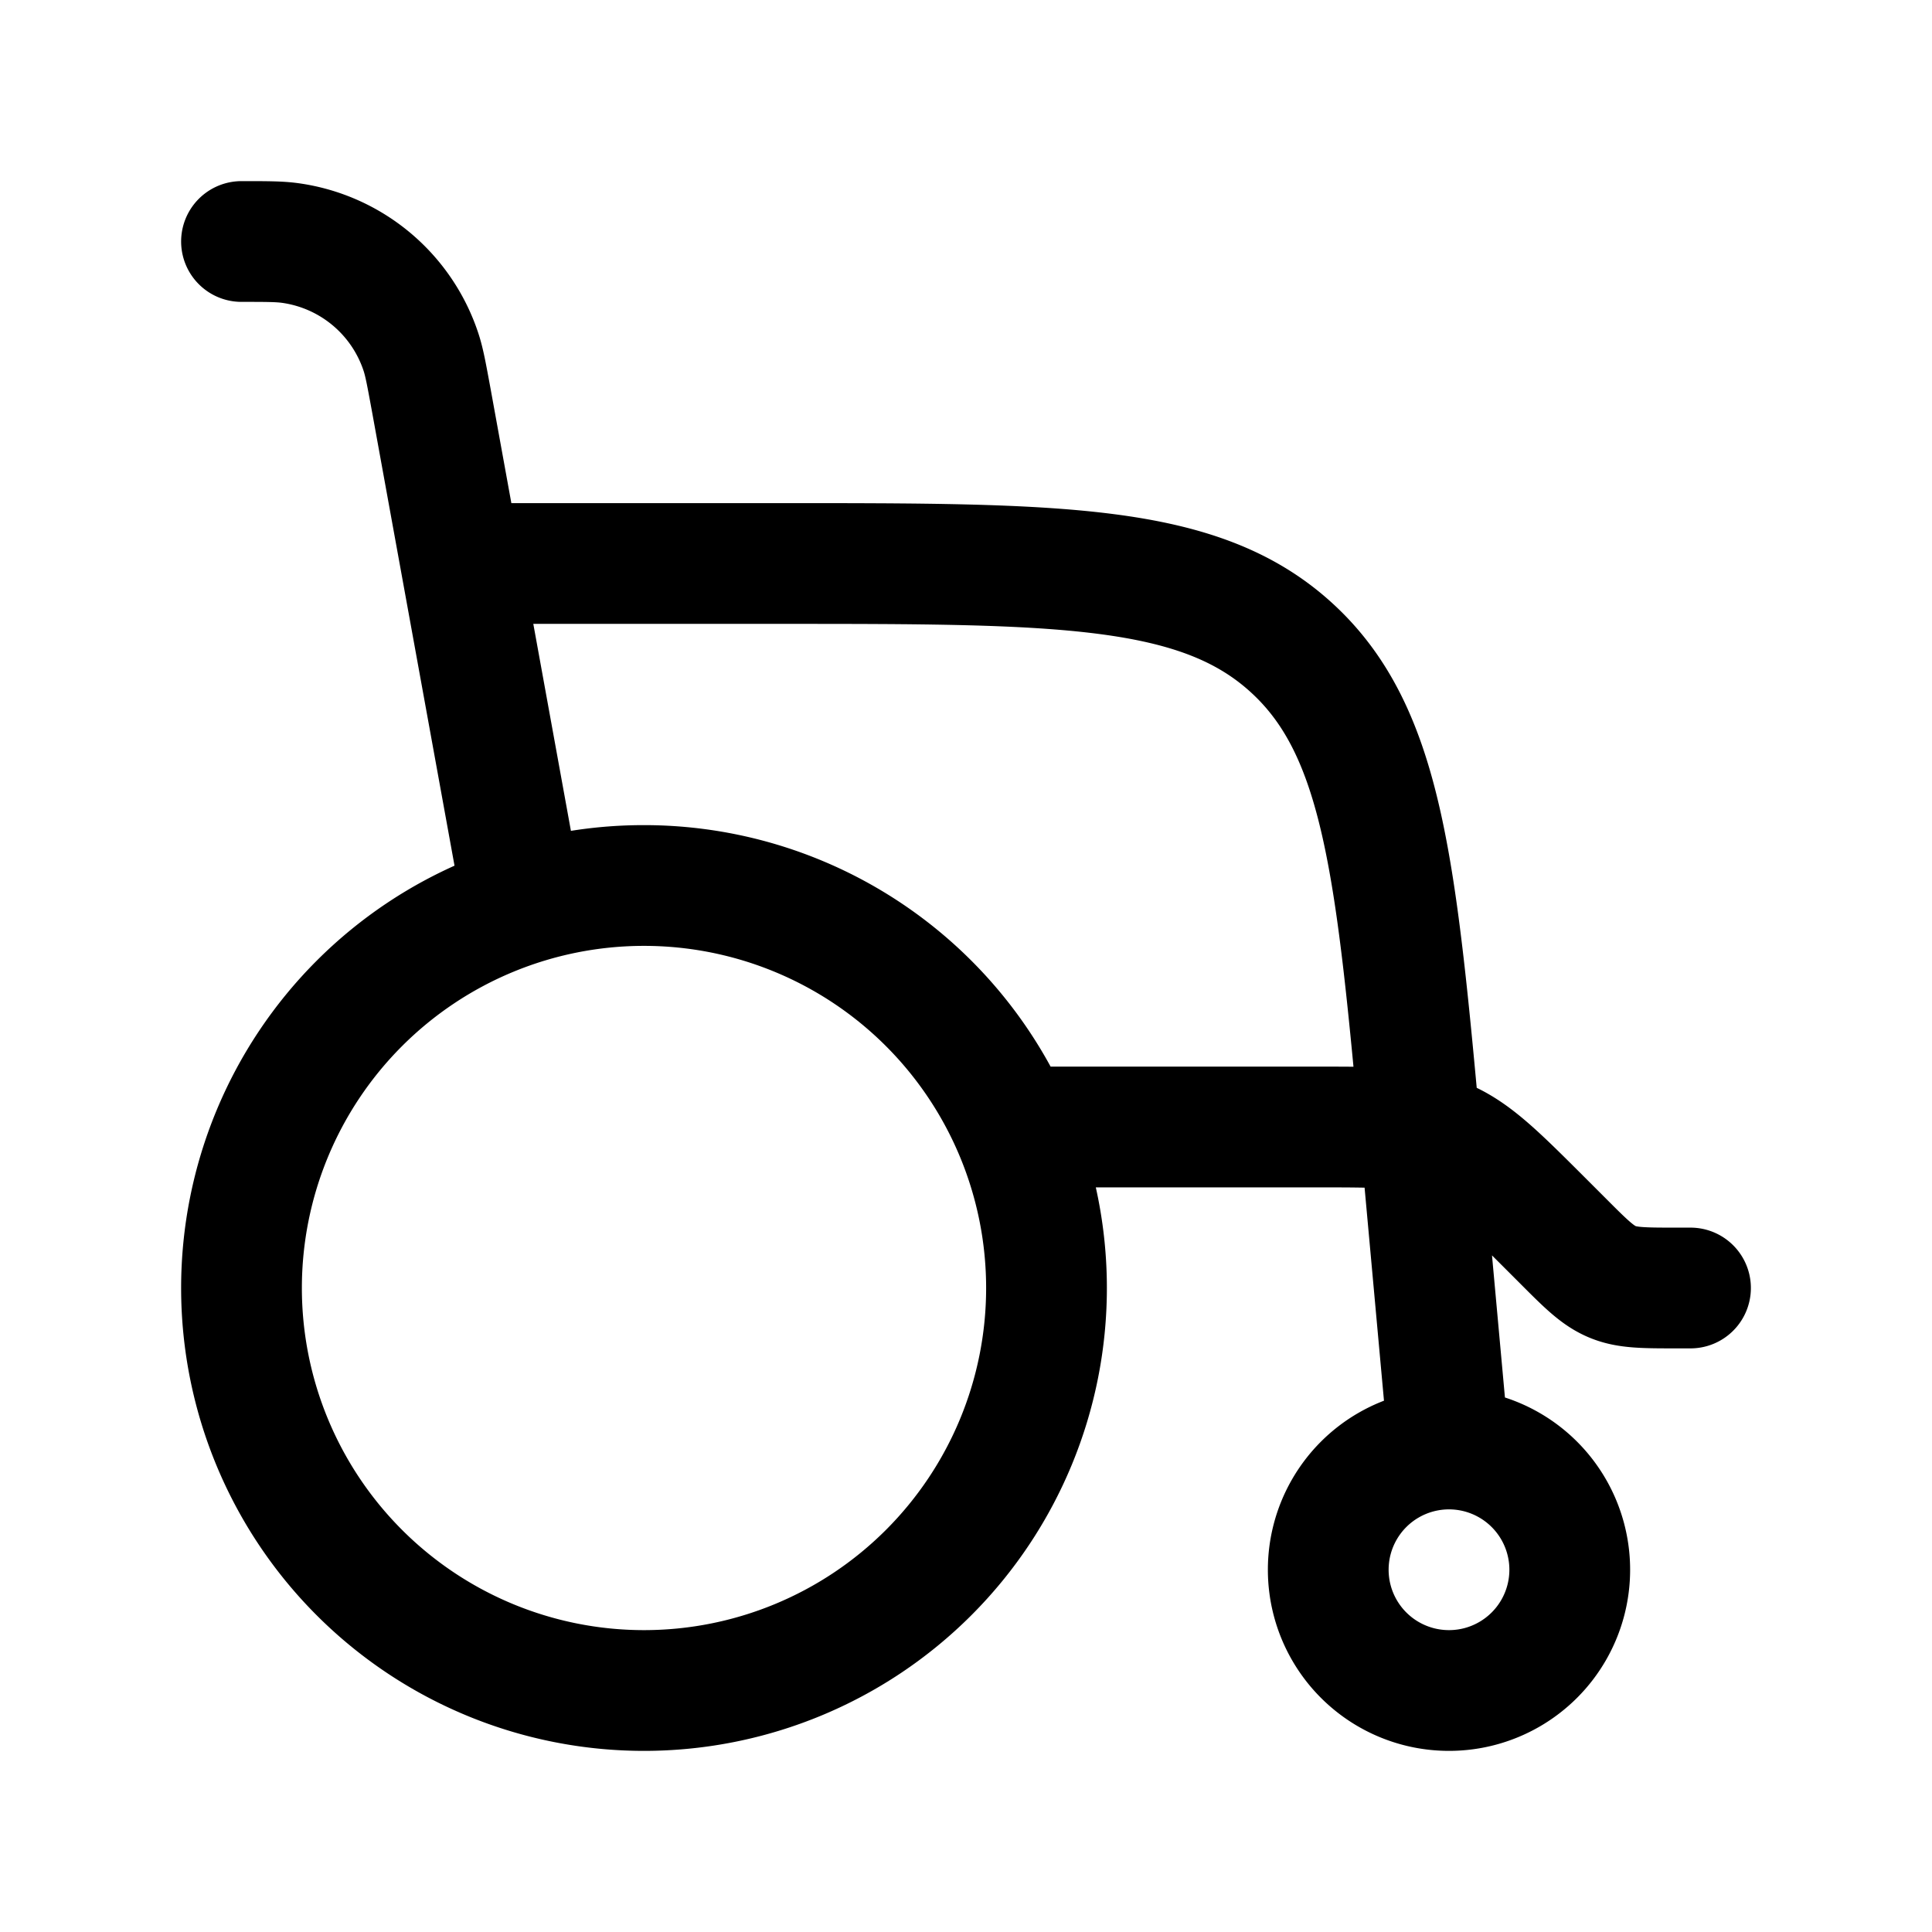 <svg xmlns="http://www.w3.org/2000/svg" width="24" height="24" fill="none">
    <path stroke="currentColor" stroke-linecap="round" stroke-linejoin="round" stroke-width="1.5" d="M3 3c.313 0 .469 0 .606.019A2 2 0 0 1 5.23 4.375c.043.131.07.285.127.593l1.138 6.262A5 5 0 0 1 8 11m13 5h-.172c-.408 0-.613 0-.796-.076-.184-.076-.329-.22-.618-.51l-.242-.242c-.579-.578-.867-.867-1.235-1.02C17.569 14 17.16 14 16.343 14h-3.759A5.001 5.001 0 0 0 8 11m0 0a5 5 0 1 0 0 10 5 5 0 0 0 0-10m10 7a1.5 1.5 0 1 0 0 3 1.5 1.5 0 0 0 0-3m0 0-.339-3.724c-.314-3.456-.47-5.183-1.617-6.23C14.9 7 13.165 7 9.695 7H6"/>
</svg>